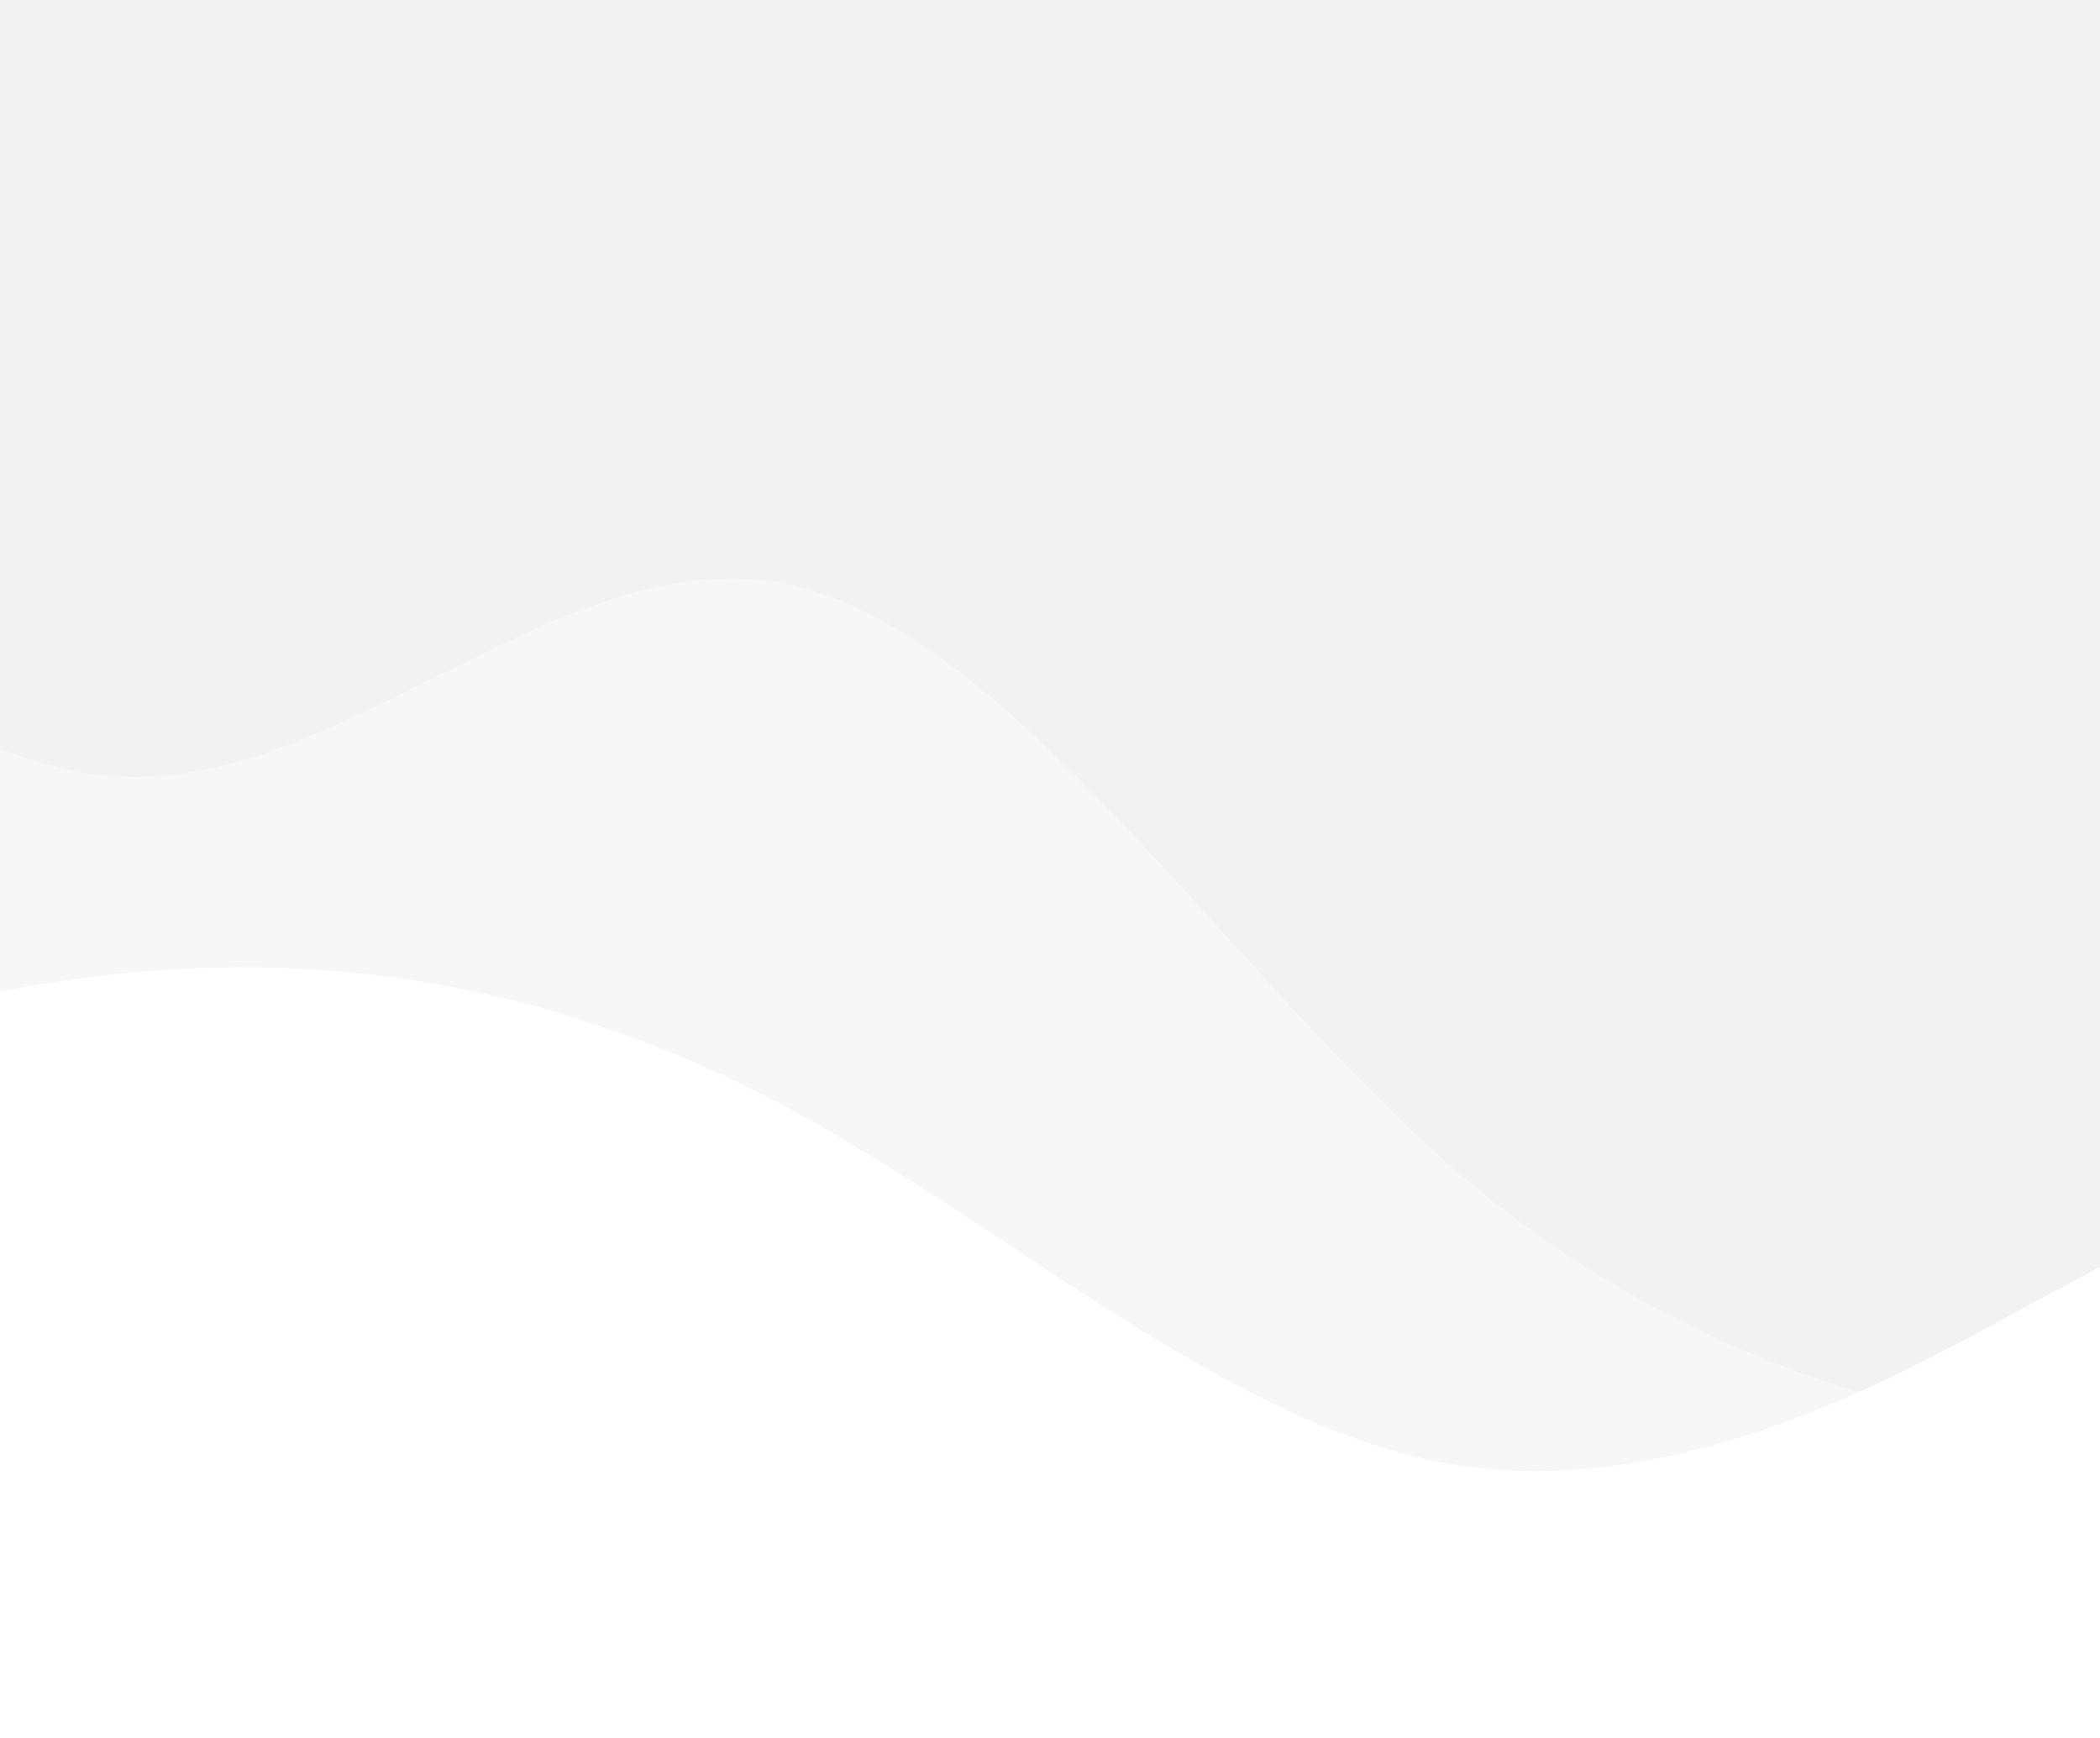 <svg width="1155" height="956" viewBox="0 0 1155 956" fill="none" xmlns="http://www.w3.org/2000/svg">
<rect x="-285" width="1440" height="956" fill="#F2F2F2"/>
<path fill-rule="evenodd" clip-rule="evenodd" d="M-285 163L-225 229.083C-165 295.167 -45 427.333 75 427.333C195 427.333 315 295.167 435 321.6C555 348.033 675 533.067 795 638.8C915 744.533 1035 770.967 1095 784.183L1155 797.4V956H1095C1035 956 915 956 795 956C675 956 555 956 435 956C315 956 195 956 75 956C-45 956 -165 956 -225 956H-285V163Z" fill="white" fill-opacity="0.4"/>
<path fill-rule="evenodd" clip-rule="evenodd" d="M1155 696.709L1095 729.121C1035 761.532 915 826.355 795 804.747C675 783.14 555 675.102 435 610.279C315 545.457 195 523.849 75 534.653C-45 545.457 -165 588.672 -225 610.279L-285 631.887V956H-225C-165 956 -45 956 75 956C195 956 315 956 435 956C555 956 675 956 795 956C915 956 1035 956 1095 956H1155V696.709Z" fill="white"/>
</svg>
